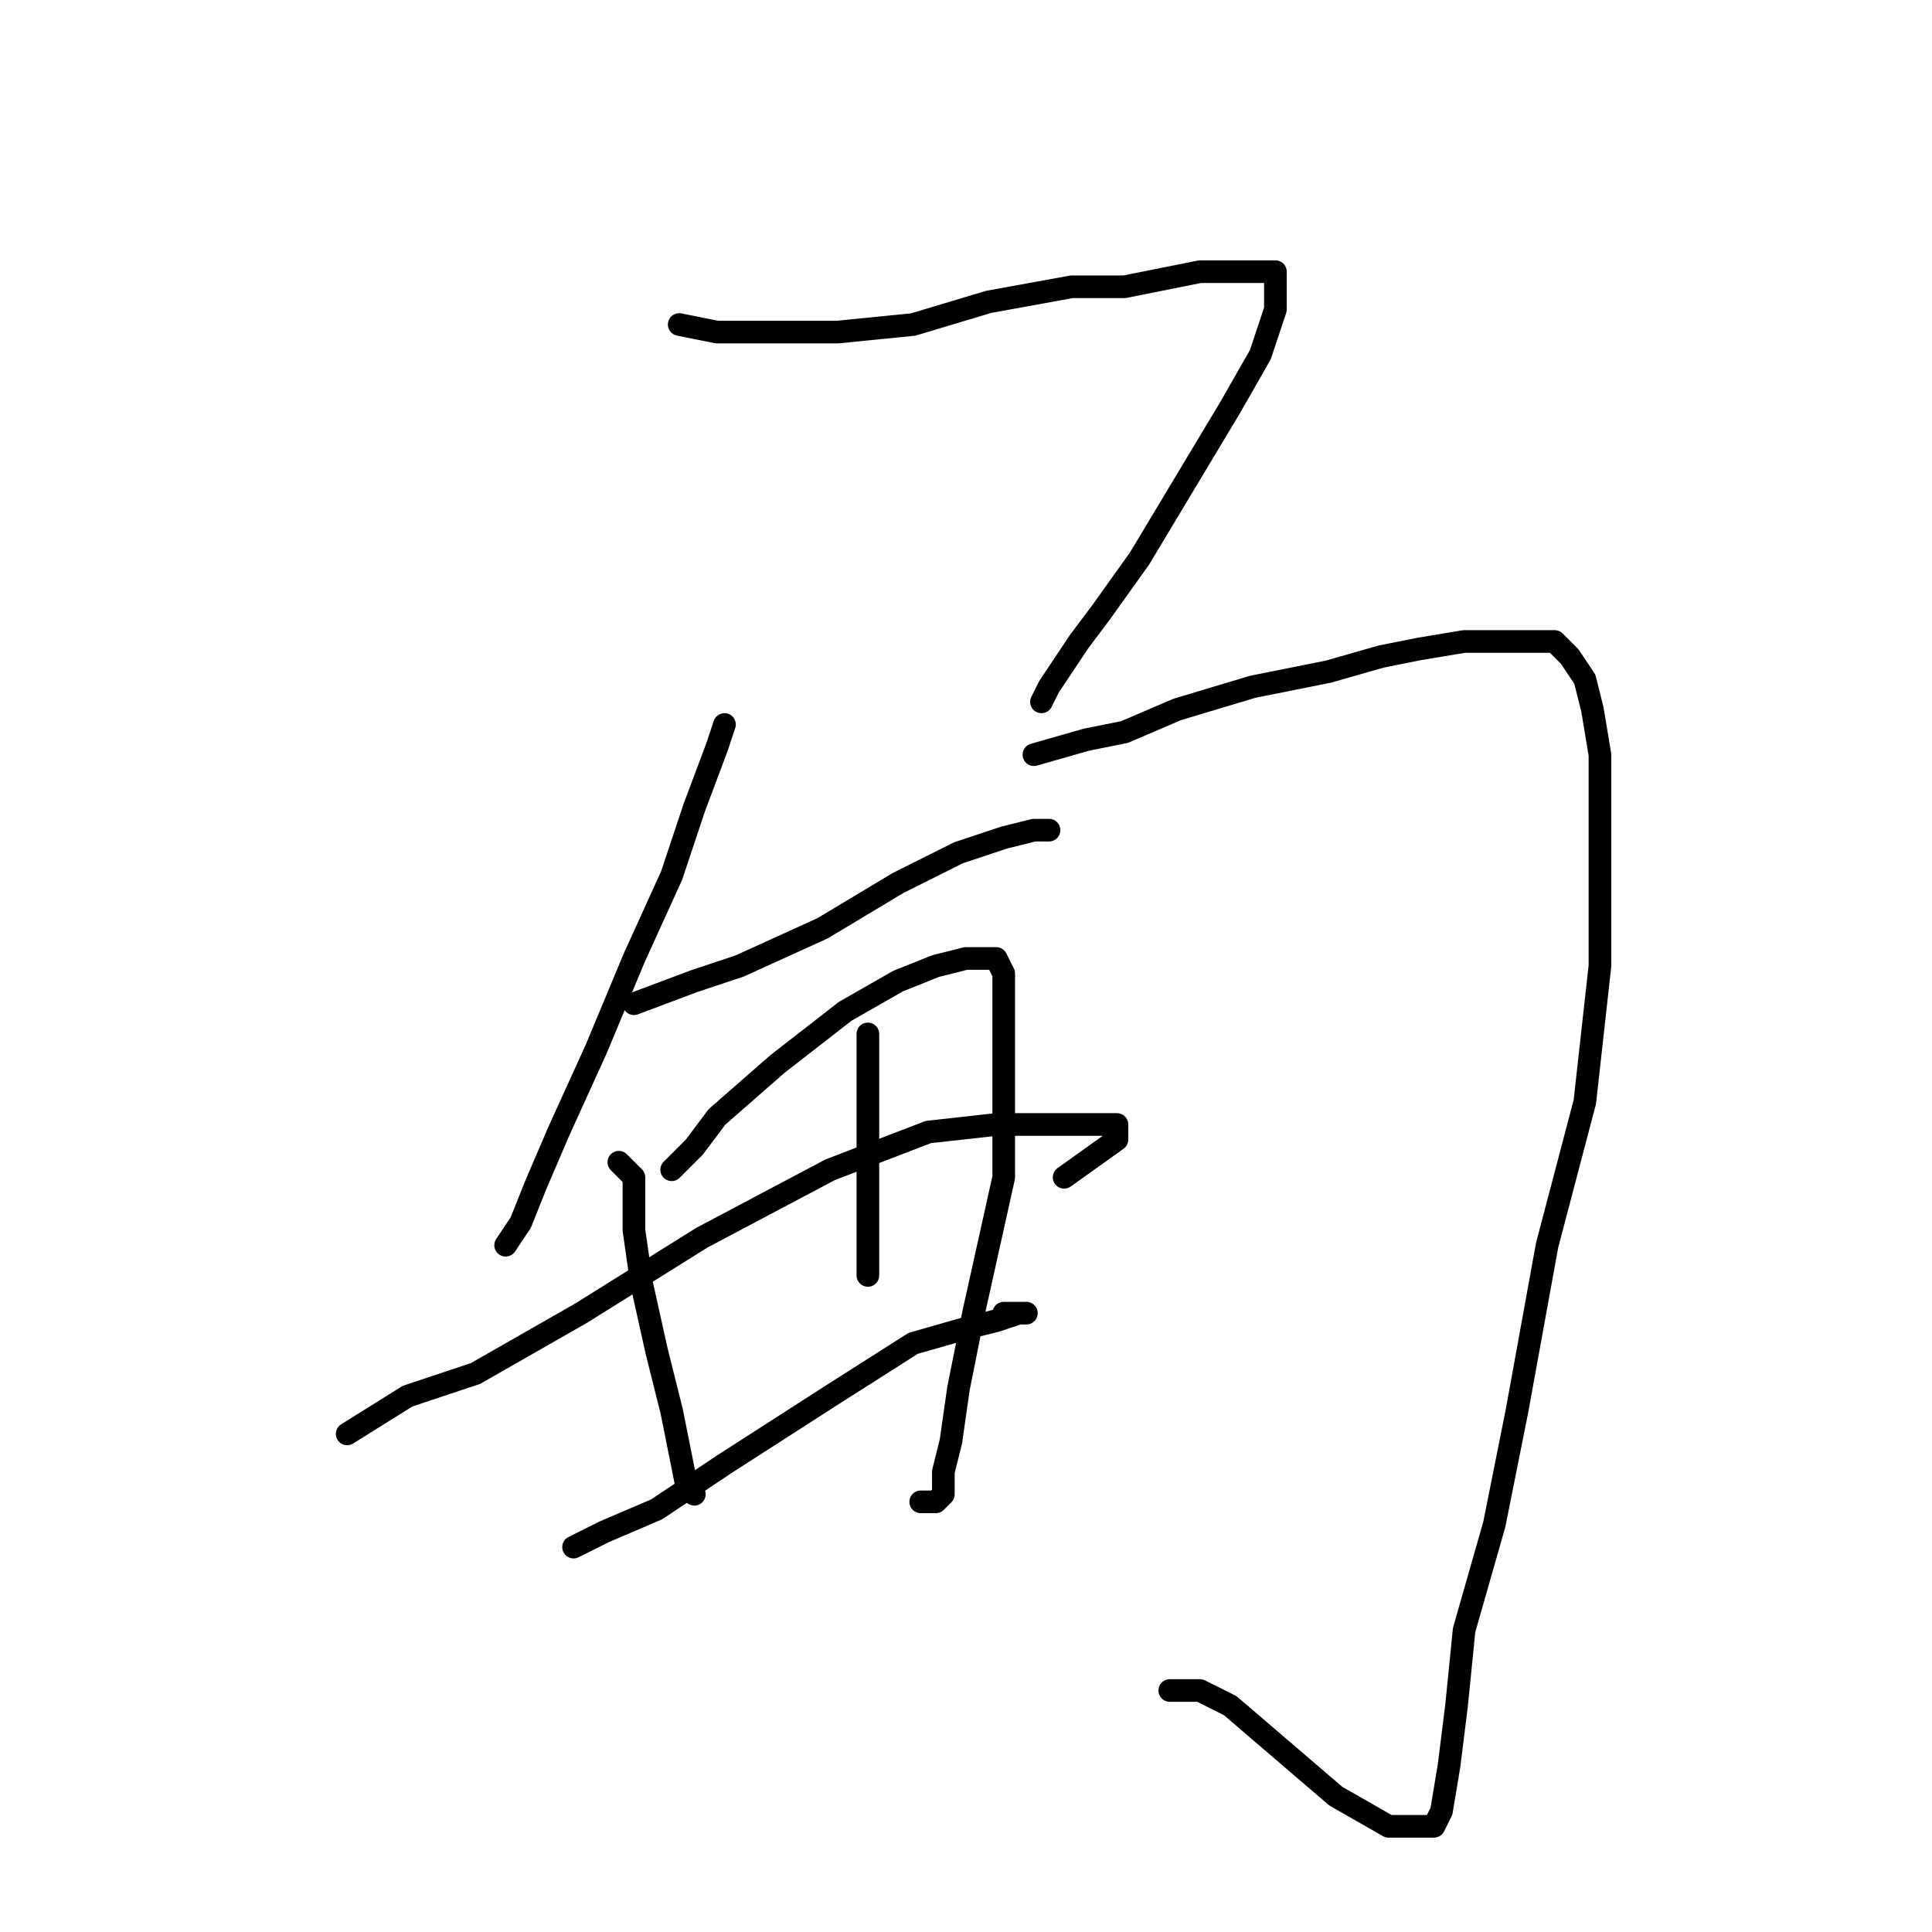 <?xml version="1.0" standalone="no"?>
    <svg width="256" height="256" xmlns="http://www.w3.org/2000/svg" version="1.1">
    <polyline stroke="black" stroke-width="3" stroke-linecap="round" fill="transparent" stroke-linejoin="round" points="96 96 95 99 92 107 89 116 84 127 79 139 74 150 71 157 69 162 67 165 67 165 " />
        <polyline stroke="black" stroke-width="3" stroke-linecap="round" fill="transparent" stroke-linejoin="round" points="84 133 92 130 98 128 109 123 119 117 127 113 133 111 137 110 139 110 139 110 " />
        <polyline stroke="black" stroke-width="3" stroke-linecap="round" fill="transparent" stroke-linejoin="round" points="82 154 84 156 84 163 85 170 87 179 89 187 90 192 91 197 92 198 92 198 " />
        <polyline stroke="black" stroke-width="3" stroke-linecap="round" fill="transparent" stroke-linejoin="round" points="89 155 92 152 95 148 103 141 112 134 119 130 124 128 128 127 131 127 132 127 133 129 133 133 133 140 133 146 133 156 131 165 129 174 127 184 126 191 125 195 125 198 124 199 122 199 122 199 " />
        <polyline stroke="black" stroke-width="3" stroke-linecap="round" fill="transparent" stroke-linejoin="round" points="46 190 54 185 63 182 77 174 93 164 110 155 123 150 132 149 144 149 147 149 148 149 148 151 141 156 141 156 " />
        <polyline stroke="black" stroke-width="3" stroke-linecap="round" fill="transparent" stroke-linejoin="round" points="76 205 80 203 87 200 96 194 110 185 121 178 128 176 132 175 135 174 136 174 133 174 133 174 " />
        <polyline stroke="black" stroke-width="3" stroke-linecap="round" fill="transparent" stroke-linejoin="round" points="115 137 115 144 115 151 115 157 115 162 115 166 115 169 115 169 " />
        <polyline stroke="black" stroke-width="3" stroke-linecap="round" fill="transparent" stroke-linejoin="round" points="90 43 95 44 102 44 111 44 121 43 131 40 142 38 149 38 154 37 159 36 163 36 165 36 166 36 168 36 169 36 169 38 169 41 167 47 163 54 157 64 151 74 146 81 143 85 141 88 139 91 138 93 138 93 " />
        <polyline stroke="black" stroke-width="3" stroke-linecap="round" fill="transparent" stroke-linejoin="round" points="137 100 144 98 149 97 156 94 166 91 176 89 183 87 188 86 194 85 200 85 203 85 206 85 208 87 210 90 211 94 212 100 212 106 212 115 212 128 210 146 205 165 201 187 198 202 194 216 193 226 192 234 191 240 190 242 187 242 184 242 177 238 170 232 163 226 159 224 155 224 155 224 " />
        </svg>